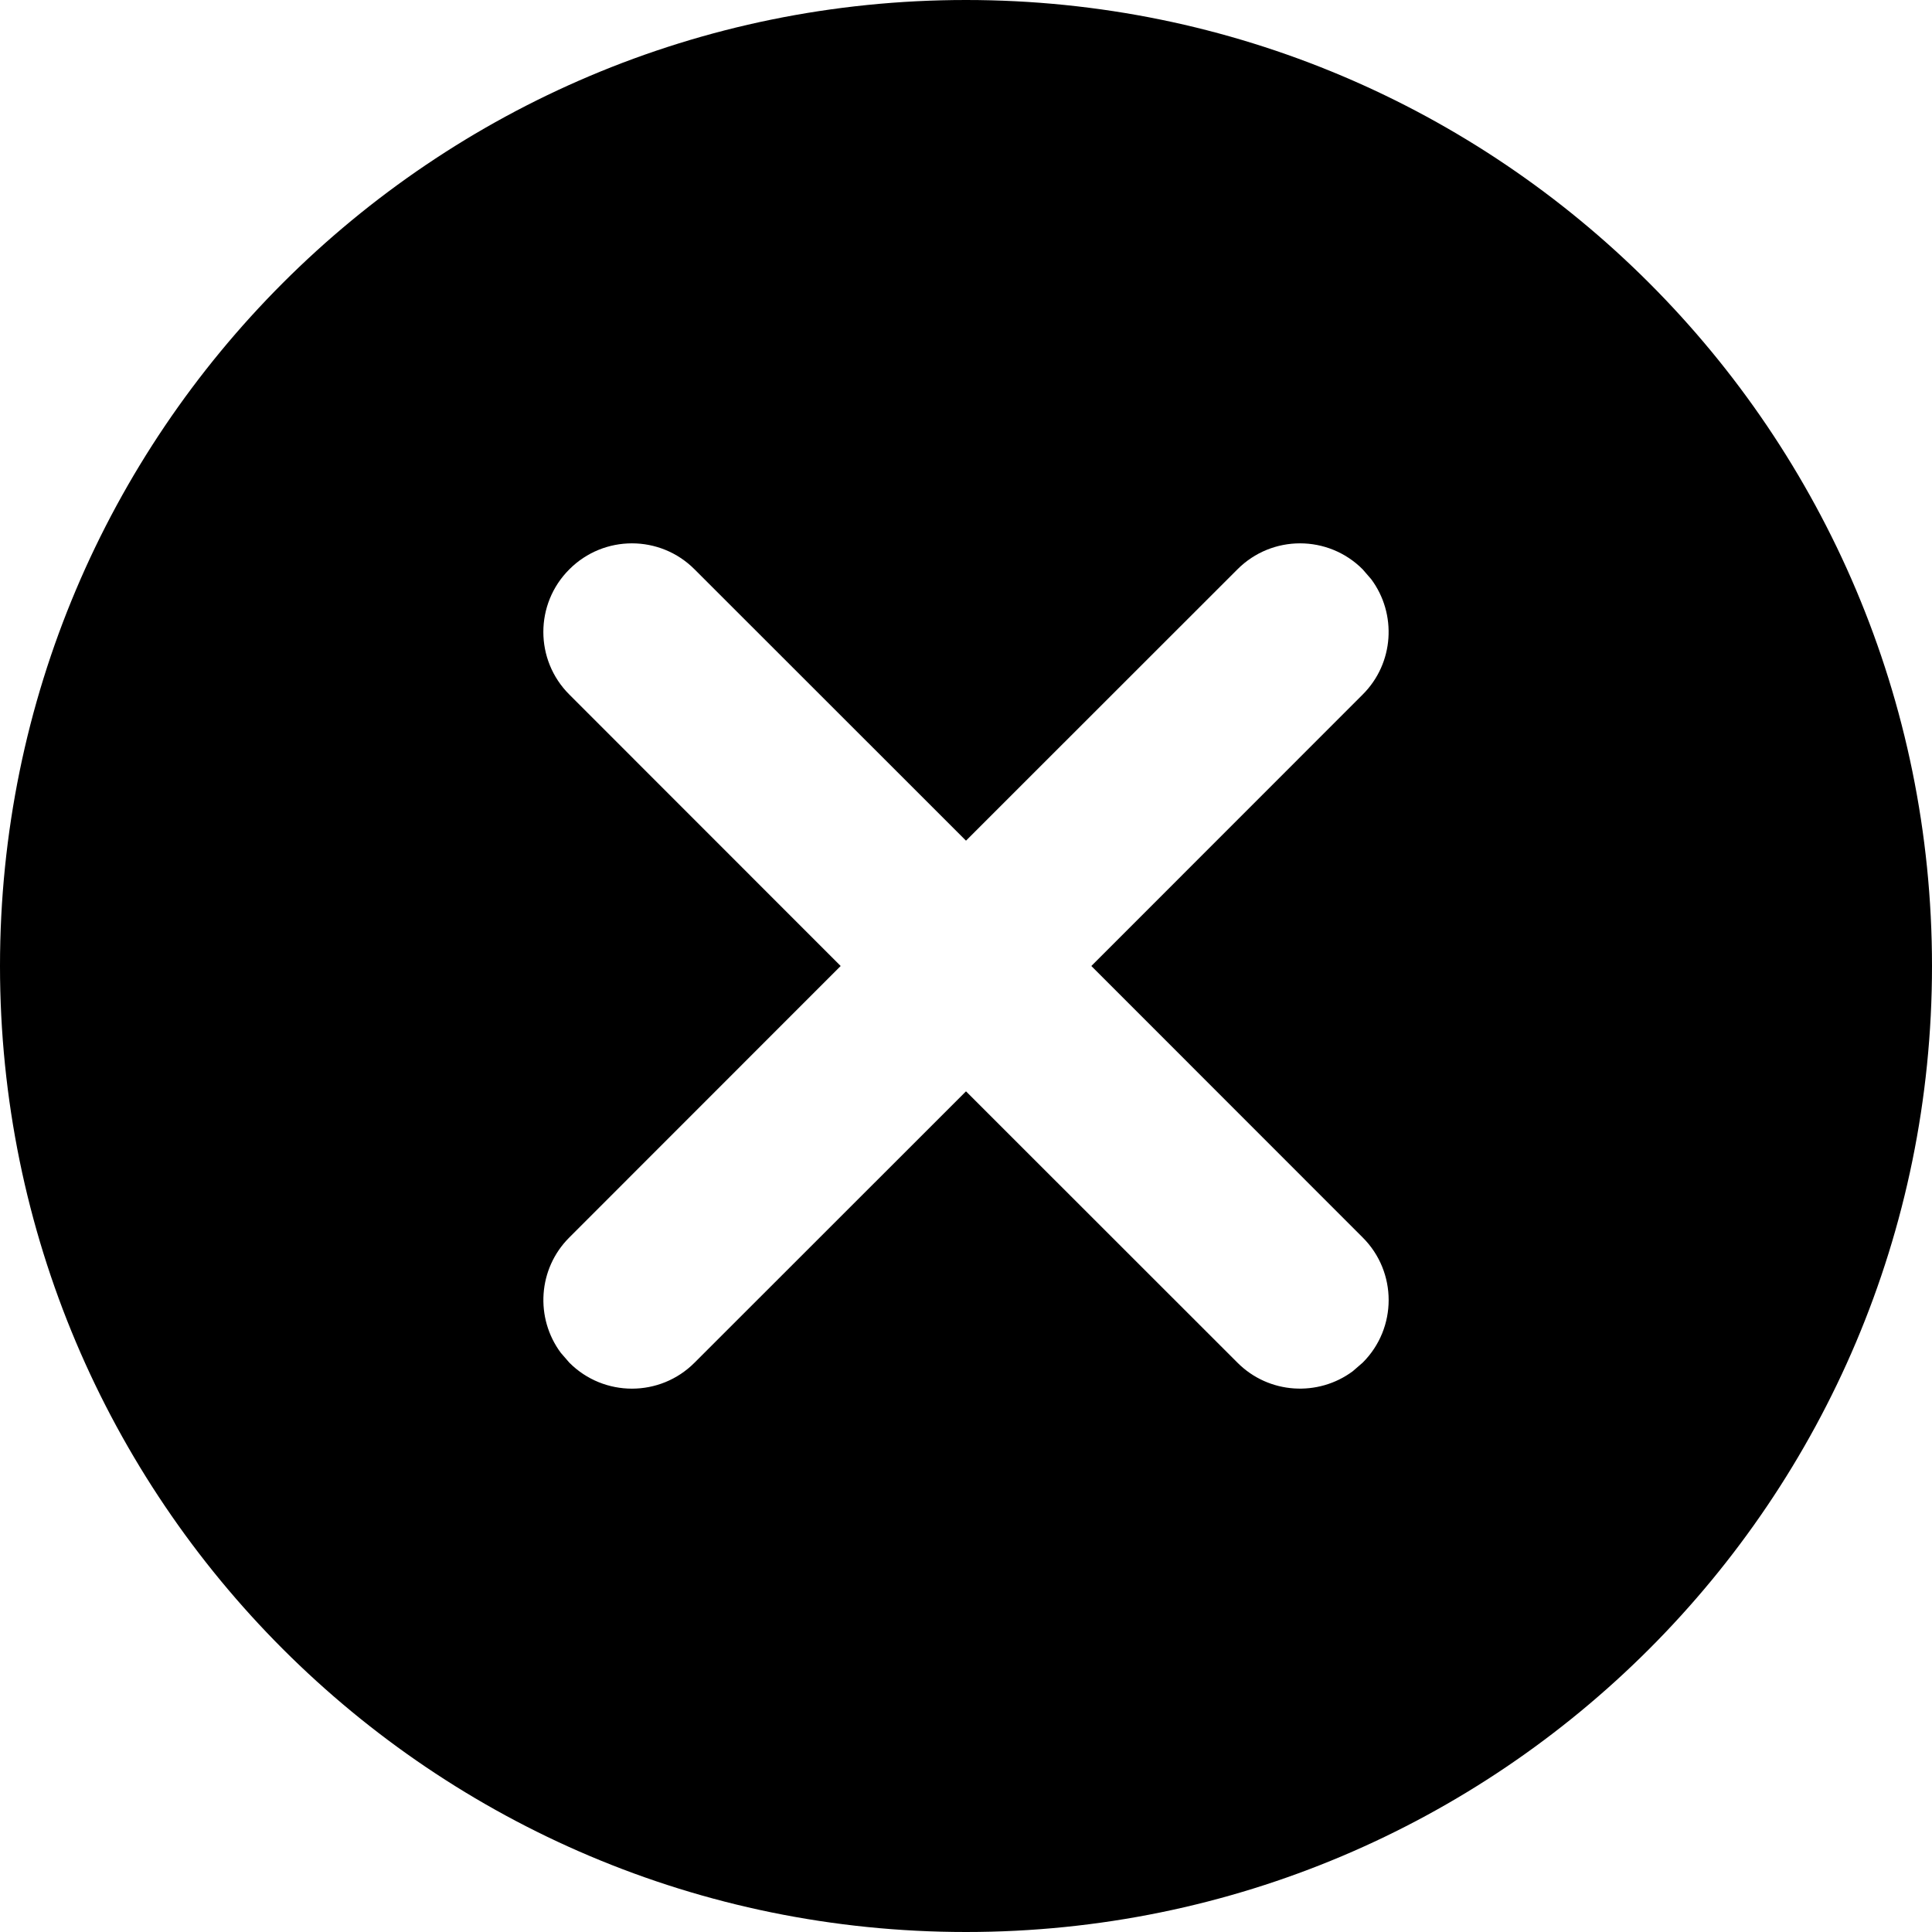 <?xml version="1.0" encoding="UTF-8"?>
<svg viewBox="0 0 16 16" version="1.1" xmlns="http://www.w3.org/2000/svg" xmlns:xlink="http://www.w3.org/1999/xlink">
    <path d="M8,-7.10542736e-15 C12.419,0 16,3.581 16,8 C16,12.419 12.419,16 8,16 C3.581,16 0,12.419 0,8 C0,3.581 3.581,0 8,-7.10542736e-15 Z M5.752,4.715 C5.466,4.428 5.001,4.428 4.715,4.715 C4.428,5.001 4.428,5.466 4.715,5.752 L4.715,5.752 L6.962,8 L4.715,10.248 C4.454,10.508 4.431,10.916 4.644,11.203 L4.715,11.285 C5.001,11.572 5.466,11.572 5.752,11.285 L5.752,11.285 L8,9.038 L10.248,11.285 C10.508,11.546 10.916,11.569 11.203,11.356 L11.285,11.285 C11.572,10.999 11.572,10.534 11.285,10.248 L11.285,10.248 L9.038,8 L11.285,5.752 C11.546,5.492 11.569,5.084 11.356,4.797 L11.285,4.715 C10.999,4.428 10.534,4.428 10.248,4.715 L10.248,4.715 L8,6.962 Z"
          class="svg-fill-grey-500"></path>
</svg>
